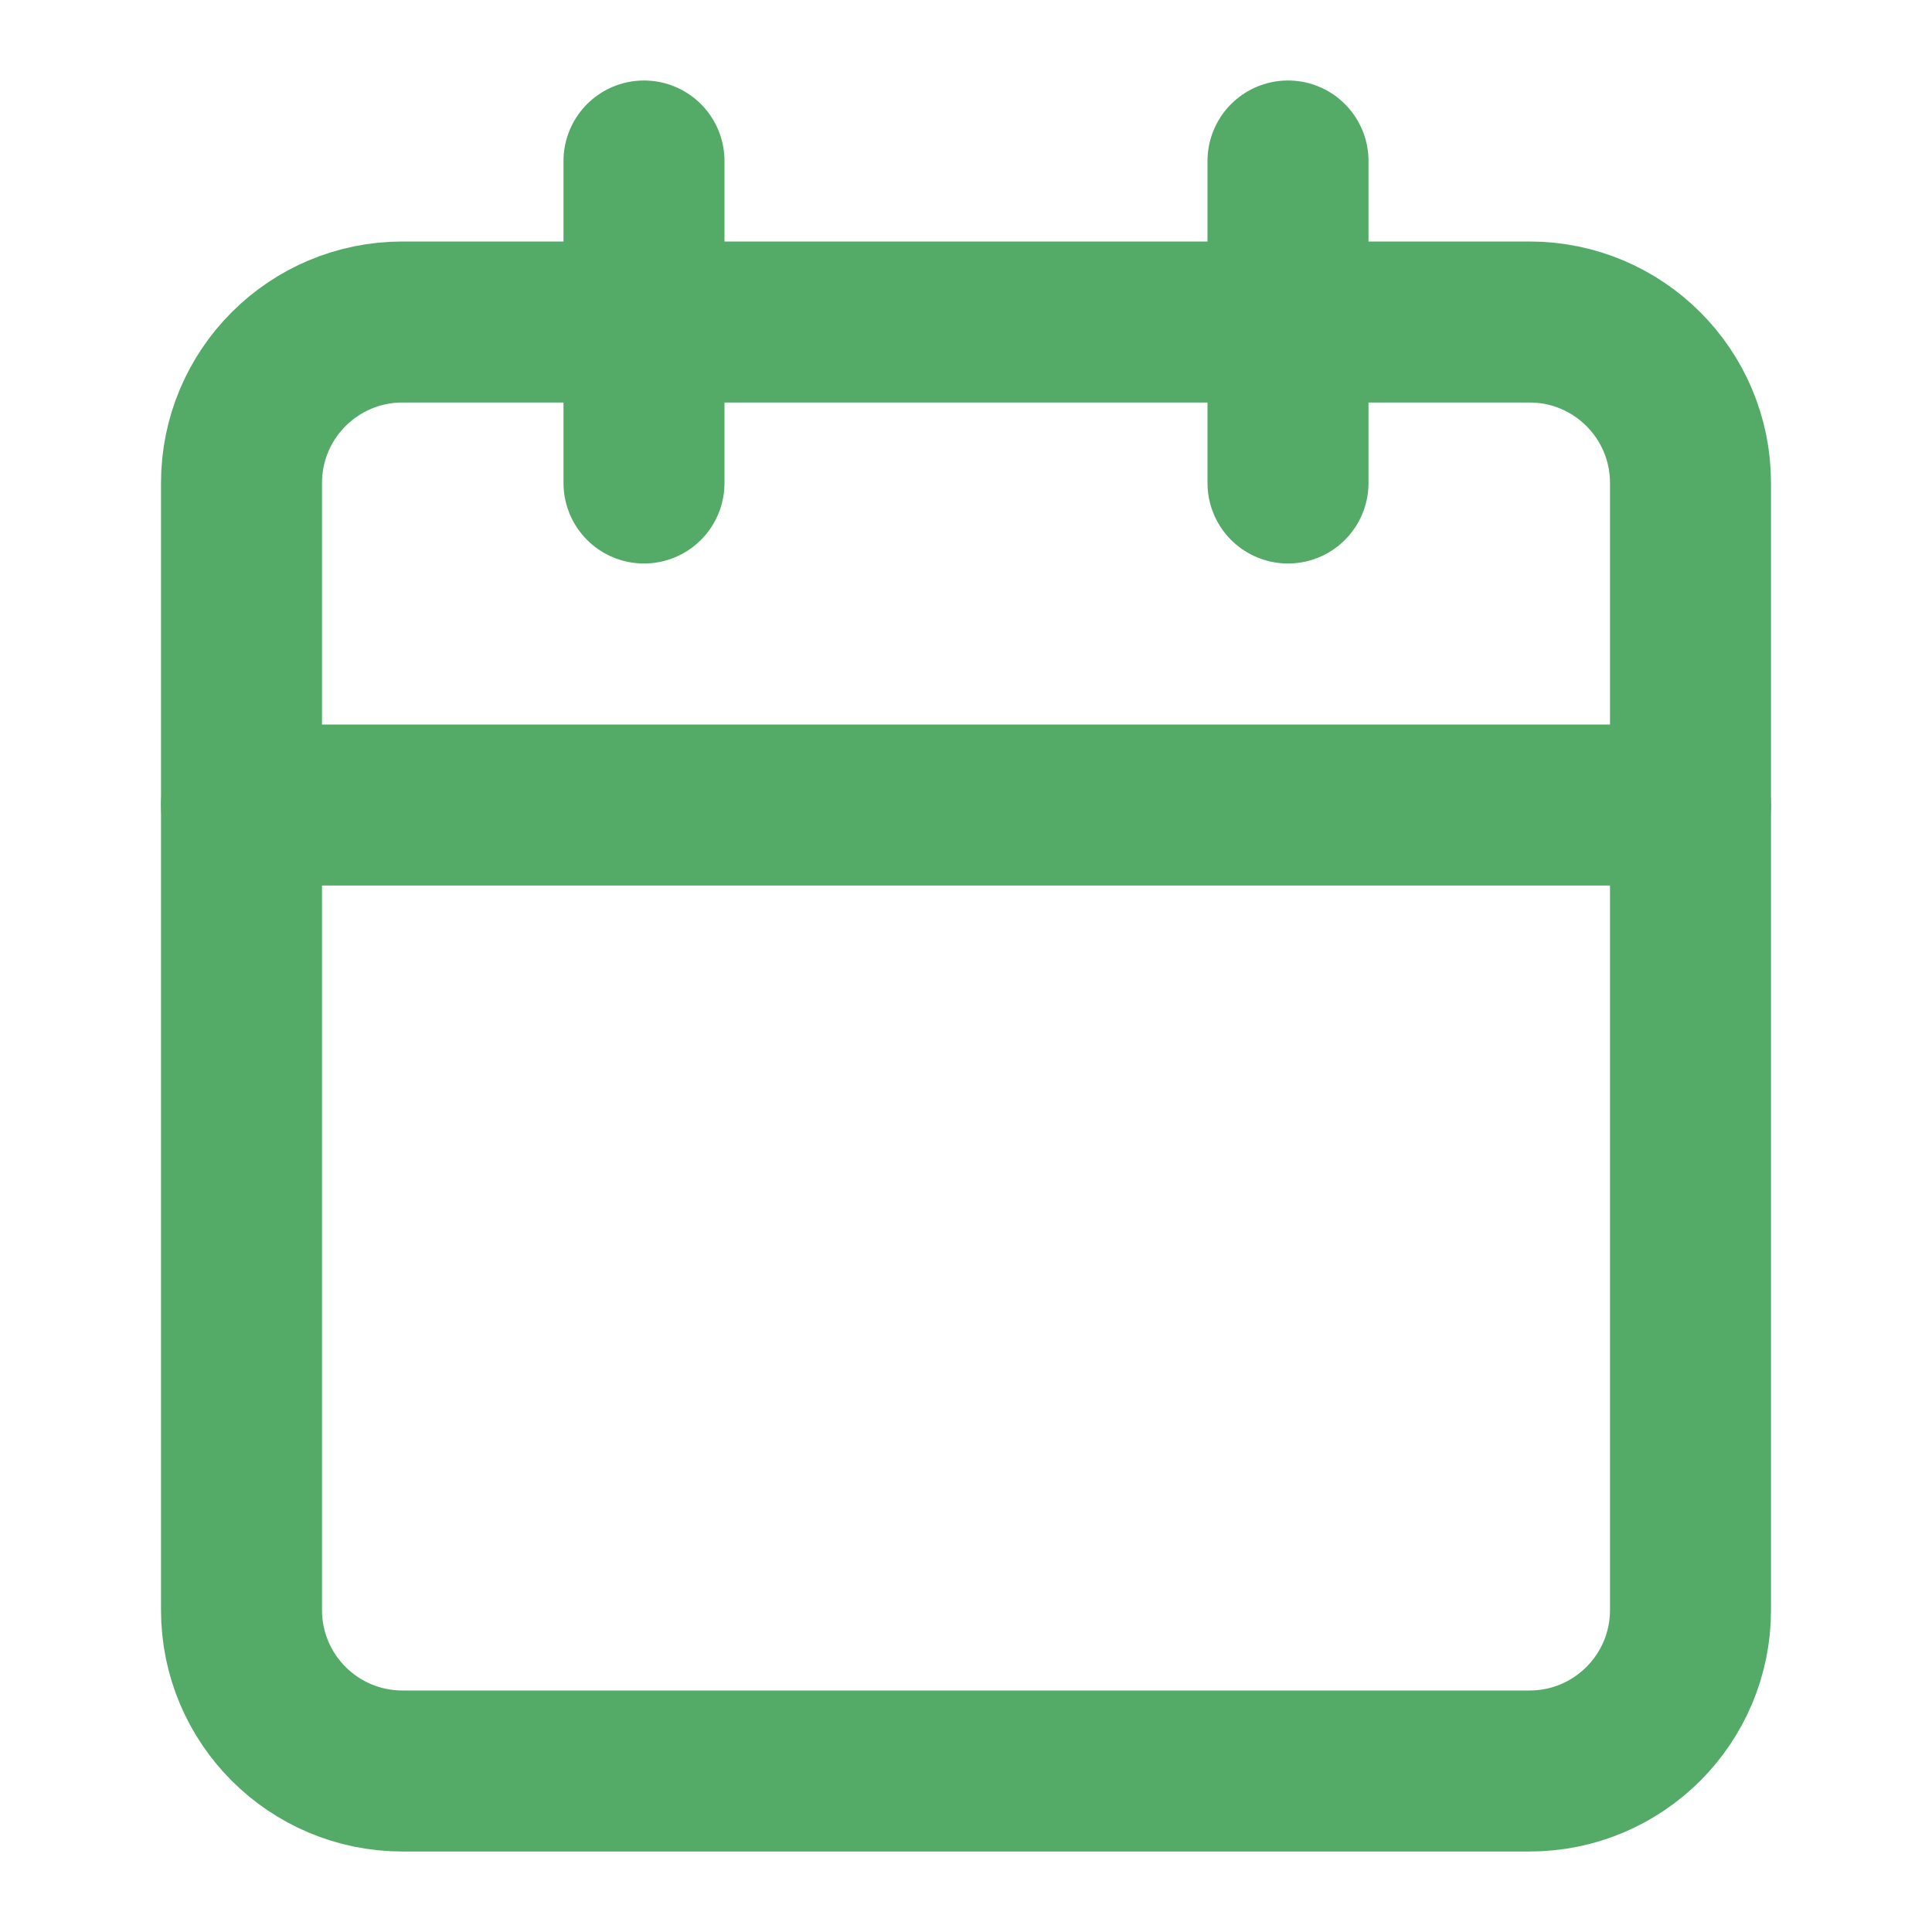 <svg width="24" height="24" viewBox="0 0 24 24" fill="none" xmlns="http://www.w3.org/2000/svg">
<path d="M19 4H5C3.895 4 3 4.895 3 6V20C3 21.105 3.895 22 5 22H19C20.105 22 21 21.105 21 20V6C21 4.895 20.105 4 19 4Z" stroke="#54AB68" stroke-width="2" stroke-linecap="round" stroke-linejoin="round"/>
<path d="M16 2V6" stroke="#54AB68" stroke-width="2" stroke-linecap="round" stroke-linejoin="round"/>
<path d="M8 2V6" stroke="#54AB68" stroke-width="2" stroke-linecap="round" stroke-linejoin="round"/>
<path d="M3 10H21" stroke="#54AB68" stroke-width="2" stroke-linecap="round" stroke-linejoin="round"/>
</svg>
